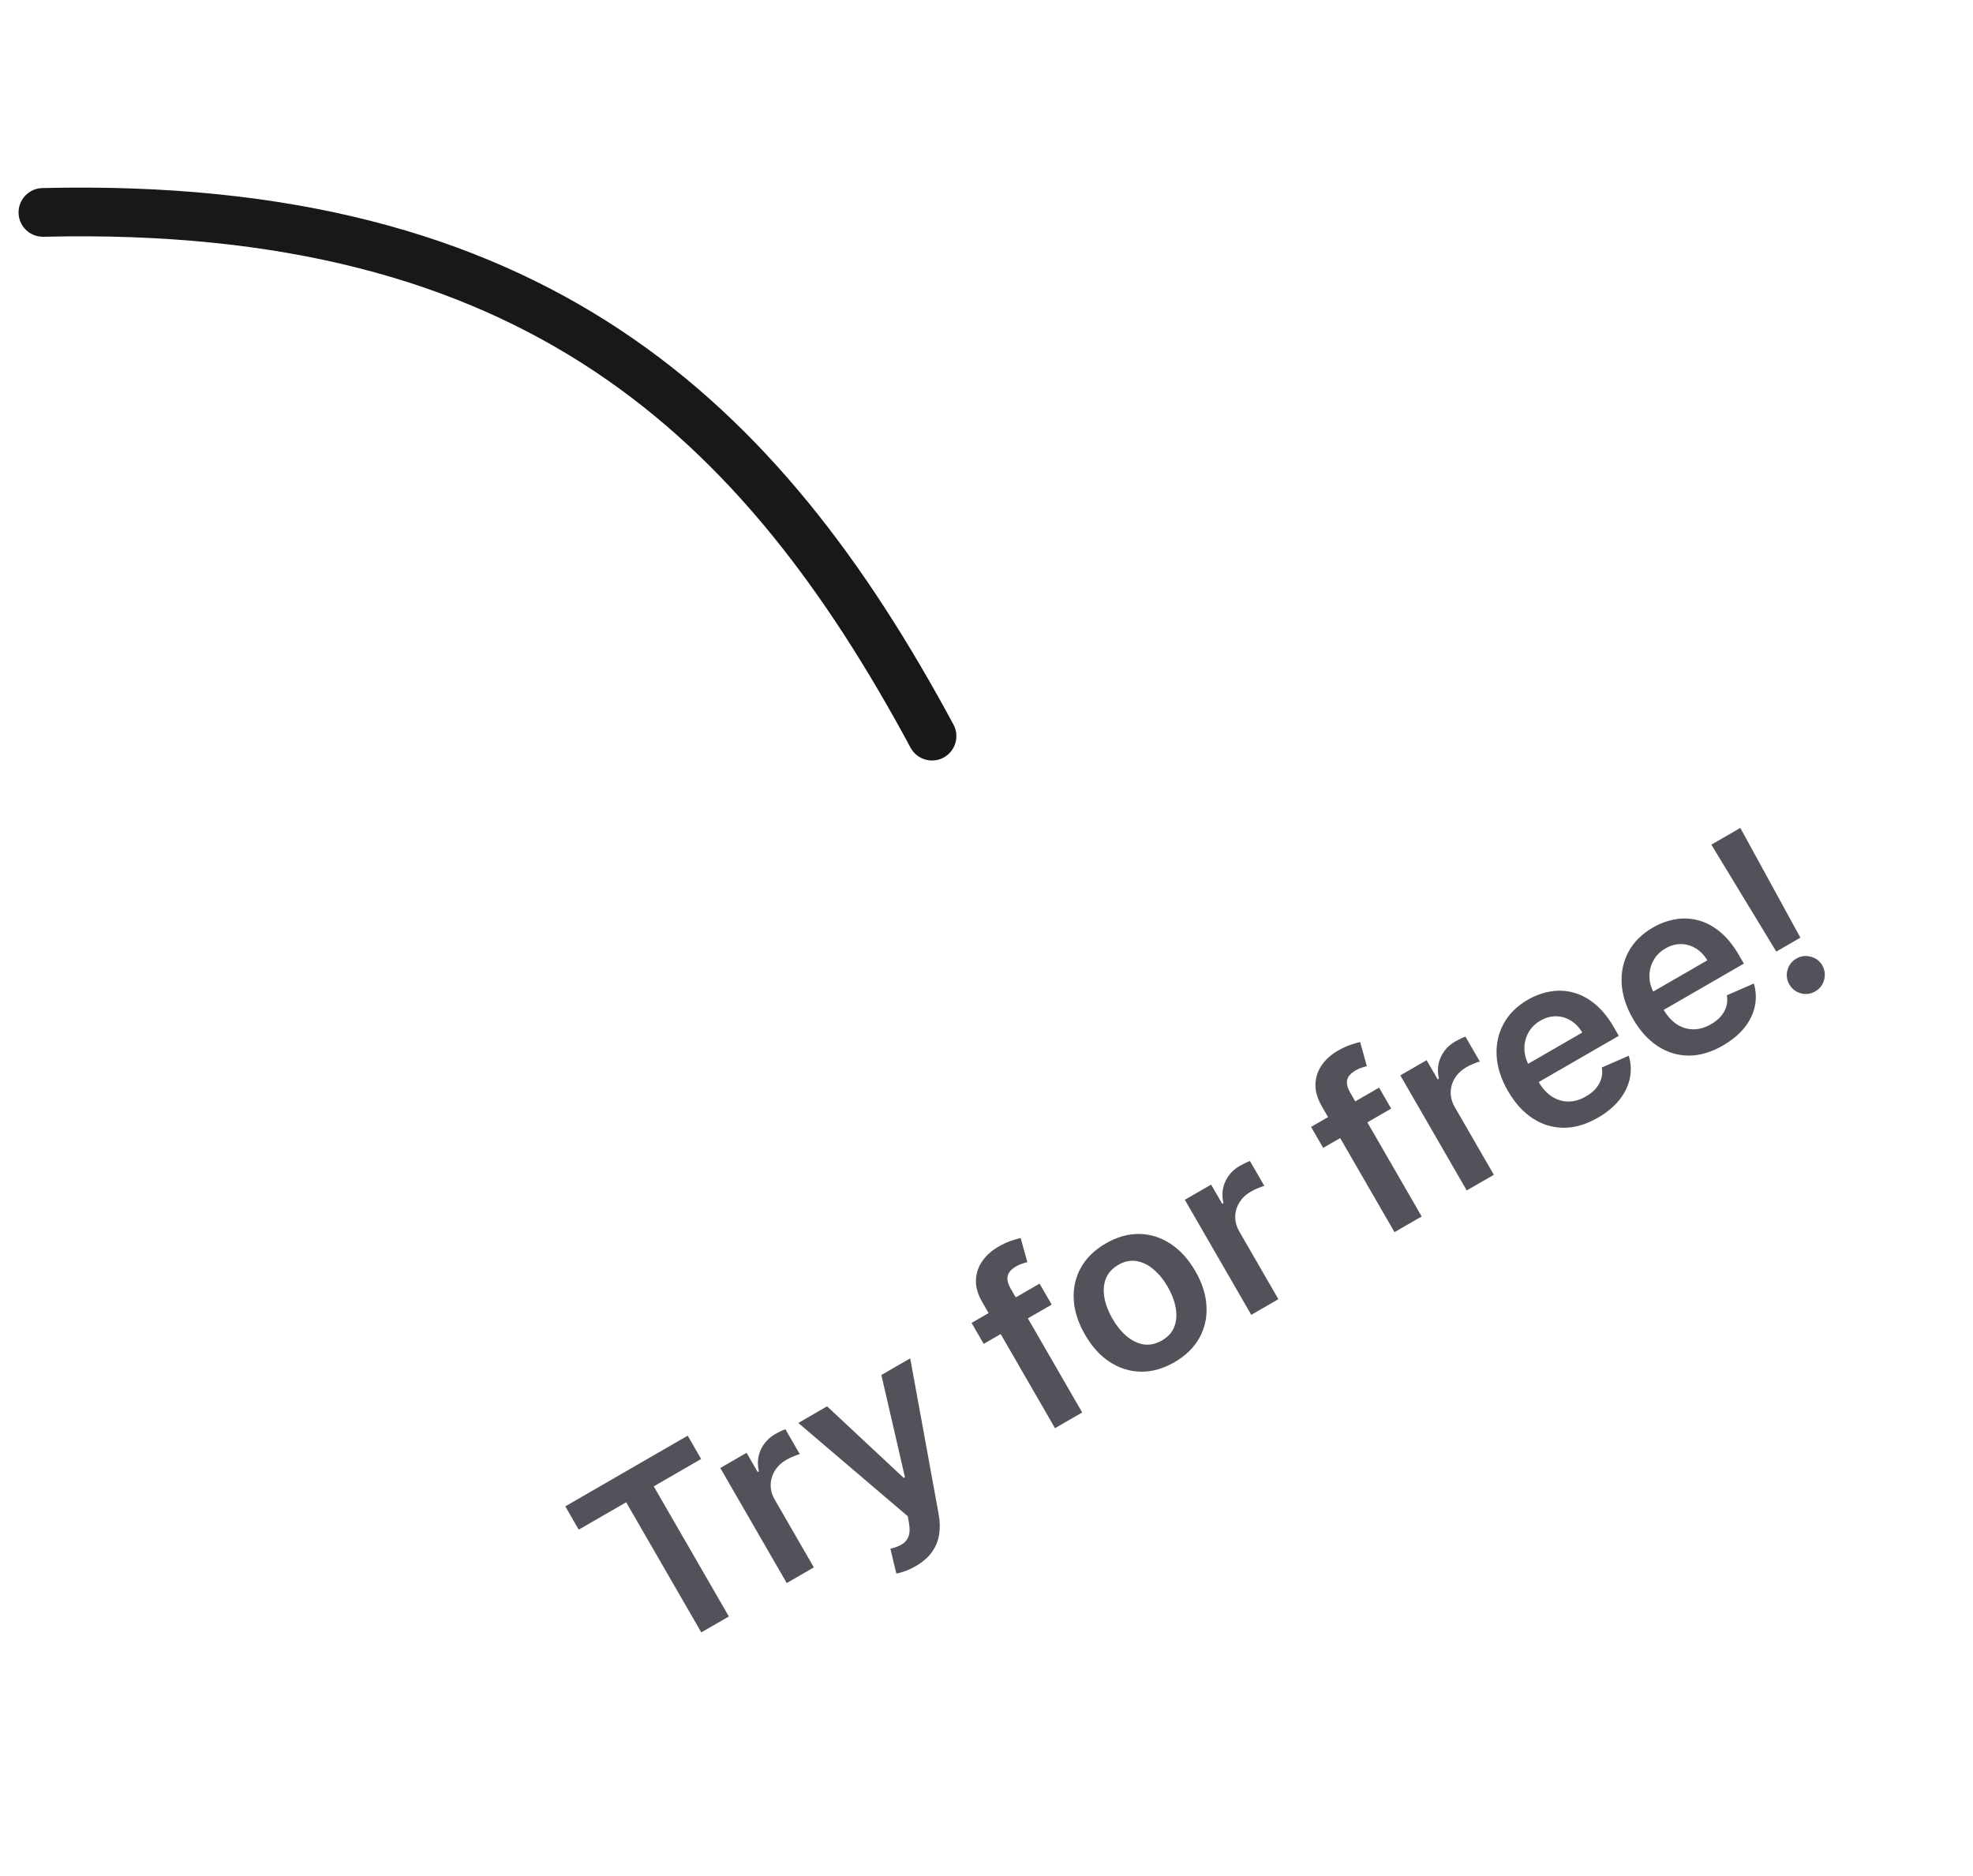<svg width="81" height="77" viewBox="0 0 81 77" fill="none" xmlns="http://www.w3.org/2000/svg">
<path d="M23.76 62.796L23.208 61.84L28.233 58.938L28.785 59.895L26.839 61.019L29.923 66.361L28.791 67.014L25.707 61.672L23.76 62.796ZM32.299 64.989L29.571 60.265L30.651 59.642L31.105 60.429L31.155 60.401C31.083 60.078 31.11 59.783 31.233 59.515C31.358 59.243 31.556 59.029 31.826 58.873C31.888 58.837 31.959 58.801 32.038 58.763C32.118 58.722 32.187 58.692 32.244 58.673L32.835 59.697C32.779 59.708 32.696 59.737 32.586 59.783C32.477 59.827 32.376 59.876 32.281 59.931C32.078 60.048 31.921 60.197 31.81 60.379C31.7 60.557 31.643 60.75 31.64 60.957C31.636 61.164 31.693 61.368 31.809 61.569L33.412 64.346L32.299 64.989ZM37.591 64.295C37.439 64.383 37.291 64.452 37.148 64.502C37.008 64.552 36.891 64.585 36.797 64.597L36.555 63.581C36.744 63.535 36.902 63.474 37.028 63.398C37.154 63.323 37.242 63.218 37.294 63.085C37.348 62.952 37.358 62.777 37.323 62.56L37.271 62.249L32.774 58.416L33.955 57.734L37.103 60.673L37.152 60.645L36.184 56.447L37.368 55.764L38.534 62.151C38.591 62.452 38.597 62.734 38.555 62.996C38.514 63.261 38.414 63.501 38.258 63.718C38.104 63.935 37.882 64.127 37.591 64.295ZM42.679 52.697L43.176 53.558L40.384 55.17L39.887 54.309L42.679 52.697ZM43.312 58.63L40.328 53.46C40.144 53.143 40.057 52.84 40.066 52.553C40.078 52.265 40.165 52.004 40.328 51.771C40.491 51.537 40.709 51.342 40.982 51.184C41.174 51.073 41.355 50.989 41.522 50.934C41.689 50.878 41.816 50.842 41.902 50.825L42.178 51.814C42.122 51.827 42.054 51.847 41.974 51.874C41.893 51.899 41.809 51.937 41.72 51.988C41.513 52.107 41.396 52.242 41.368 52.392C41.34 52.539 41.38 52.705 41.486 52.89L44.429 57.986L43.312 58.63ZM48.215 55.923C47.753 56.189 47.295 56.318 46.84 56.311C46.384 56.303 45.958 56.171 45.56 55.913C45.165 55.655 44.827 55.282 44.545 54.794C44.263 54.306 44.109 53.825 44.081 53.352C44.056 52.877 44.154 52.44 44.375 52.042C44.596 51.644 44.937 51.312 45.399 51.045C45.86 50.779 46.318 50.65 46.774 50.657C47.229 50.665 47.655 50.799 48.052 51.059C48.45 51.319 48.79 51.692 49.072 52.18C49.354 52.668 49.507 53.148 49.531 53.621C49.557 54.093 49.459 54.528 49.238 54.926C49.017 55.324 48.676 55.656 48.215 55.923ZM47.706 55.027C47.956 54.883 48.126 54.694 48.214 54.459C48.302 54.223 48.319 53.964 48.266 53.683C48.215 53.401 48.107 53.116 47.941 52.829C47.775 52.54 47.582 52.303 47.363 52.117C47.145 51.929 46.911 51.813 46.663 51.771C46.414 51.729 46.164 51.78 45.914 51.924C45.658 52.072 45.485 52.265 45.395 52.503C45.308 52.739 45.29 53 45.342 53.284C45.395 53.565 45.505 53.85 45.672 54.139C45.837 54.426 46.029 54.663 46.246 54.849C46.465 55.035 46.699 55.148 46.947 55.191C47.197 55.23 47.45 55.175 47.706 55.027ZM51.37 53.978L48.642 49.254L49.722 48.631L50.176 49.418L50.226 49.39C50.154 49.068 50.181 48.772 50.305 48.504C50.429 48.232 50.627 48.018 50.898 47.862C50.959 47.827 51.03 47.79 51.109 47.752C51.189 47.712 51.258 47.681 51.315 47.662L51.907 48.686C51.85 48.697 51.767 48.726 51.657 48.773C51.548 48.816 51.447 48.865 51.352 48.92C51.15 49.037 50.992 49.187 50.882 49.368C50.771 49.547 50.714 49.739 50.711 49.946C50.708 50.153 50.764 50.357 50.88 50.558L52.483 53.335L51.37 53.978ZM56.617 44.65L57.114 45.511L54.322 47.124L53.825 46.263L56.617 44.65ZM57.25 50.583L54.265 45.413C54.082 45.096 53.995 44.793 54.004 44.506C54.015 44.218 54.102 43.958 54.266 43.724C54.429 43.49 54.647 43.295 54.919 43.137C55.112 43.026 55.292 42.943 55.459 42.887C55.627 42.831 55.754 42.795 55.84 42.778L56.115 43.767C56.06 43.78 55.992 43.8 55.912 43.827C55.831 43.852 55.746 43.89 55.658 43.941C55.451 44.061 55.333 44.195 55.305 44.346C55.278 44.492 55.318 44.658 55.424 44.843L58.366 49.939L57.25 50.583ZM60.216 48.871L57.489 44.147L58.568 43.524L59.023 44.311L59.072 44.283C59.001 43.96 59.027 43.665 59.151 43.396C59.276 43.125 59.473 42.911 59.744 42.755C59.806 42.719 59.876 42.683 59.955 42.645C60.036 42.604 60.104 42.574 60.161 42.555L60.753 43.579C60.696 43.59 60.613 43.618 60.503 43.665C60.395 43.709 60.293 43.758 60.199 43.812C59.996 43.93 59.839 44.079 59.728 44.261C59.618 44.439 59.561 44.632 59.557 44.839C59.554 45.046 59.61 45.25 59.726 45.451L61.329 48.228L60.216 48.871ZM65.6 45.885C65.126 46.159 64.66 46.297 64.202 46.299C63.745 46.297 63.319 46.169 62.925 45.912C62.53 45.654 62.19 45.278 61.905 44.784C61.624 44.298 61.47 43.818 61.443 43.344C61.416 42.868 61.511 42.43 61.727 42.032C61.941 41.632 62.274 41.302 62.725 41.042C63.016 40.874 63.318 40.762 63.631 40.707C63.945 40.649 64.257 40.66 64.569 40.74C64.882 40.819 65.183 40.976 65.472 41.211C65.76 41.444 66.023 41.767 66.262 42.182L66.459 42.523L62.587 44.758L62.154 44.008L64.959 42.389C64.834 42.177 64.678 42.014 64.492 41.9C64.305 41.784 64.102 41.724 63.885 41.721C63.669 41.717 63.455 41.777 63.241 41.9C63.014 42.031 62.846 42.202 62.737 42.412C62.628 42.62 62.577 42.842 62.583 43.075C62.591 43.306 62.654 43.528 62.774 43.74L63.153 44.395C63.311 44.67 63.498 44.877 63.712 45.016C63.925 45.152 64.151 45.221 64.392 45.221C64.632 45.22 64.873 45.149 65.114 45.009C65.276 44.916 65.41 44.809 65.515 44.688C65.619 44.565 65.693 44.431 65.737 44.285C65.782 44.139 65.79 43.985 65.762 43.823L66.869 43.34C66.962 43.653 66.976 43.965 66.91 44.276C66.844 44.585 66.702 44.877 66.482 45.155C66.261 45.43 65.967 45.674 65.6 45.885ZM70.733 42.922C70.26 43.195 69.794 43.333 69.336 43.335C68.879 43.334 68.453 43.205 68.059 42.949C67.664 42.69 67.323 42.314 67.038 41.82C66.758 41.334 66.604 40.854 66.576 40.38C66.55 39.904 66.644 39.466 66.86 39.068C67.075 38.668 67.408 38.338 67.859 38.078C68.15 37.91 68.452 37.798 68.765 37.743C69.078 37.685 69.391 37.696 69.702 37.776C70.016 37.855 70.317 38.012 70.606 38.247C70.893 38.48 71.156 38.804 71.396 39.218L71.593 39.559L67.721 41.795L67.287 41.044L70.092 39.425C69.967 39.213 69.811 39.05 69.625 38.936C69.438 38.82 69.236 38.76 69.018 38.758C68.802 38.754 68.588 38.813 68.375 38.936C68.147 39.068 67.979 39.238 67.871 39.449C67.762 39.657 67.71 39.878 67.717 40.112C67.724 40.342 67.788 40.564 67.908 40.776L68.286 41.431C68.445 41.706 68.631 41.913 68.845 42.052C69.058 42.188 69.285 42.257 69.526 42.257C69.765 42.256 70.006 42.185 70.248 42.045C70.41 41.952 70.543 41.845 70.649 41.724C70.753 41.601 70.827 41.467 70.871 41.321C70.915 41.175 70.924 41.021 70.896 40.859L72.003 40.376C72.096 40.689 72.109 41.001 72.043 41.312C71.978 41.621 71.835 41.914 71.615 42.191C71.394 42.466 71.1 42.71 70.733 42.922ZM71.448 33.988L73.914 38.493L72.924 39.065L70.258 34.675L71.448 33.988ZM74.527 40.698C74.341 40.806 74.143 40.833 73.934 40.779C73.727 40.723 73.569 40.601 73.46 40.412C73.353 40.228 73.328 40.032 73.383 39.825C73.441 39.617 73.563 39.459 73.749 39.351C73.932 39.246 74.128 39.221 74.337 39.275C74.548 39.328 74.707 39.447 74.813 39.631C74.885 39.756 74.919 39.888 74.915 40.028C74.913 40.166 74.878 40.295 74.811 40.416C74.745 40.533 74.65 40.627 74.527 40.698Z" fill="#52525B"/>
<path d="M38.263 30.22C31.233 17.159 21.905 8.233 1.762 8.72" stroke="#18181B" stroke-width="2" stroke-linecap="round"/>
</svg>
